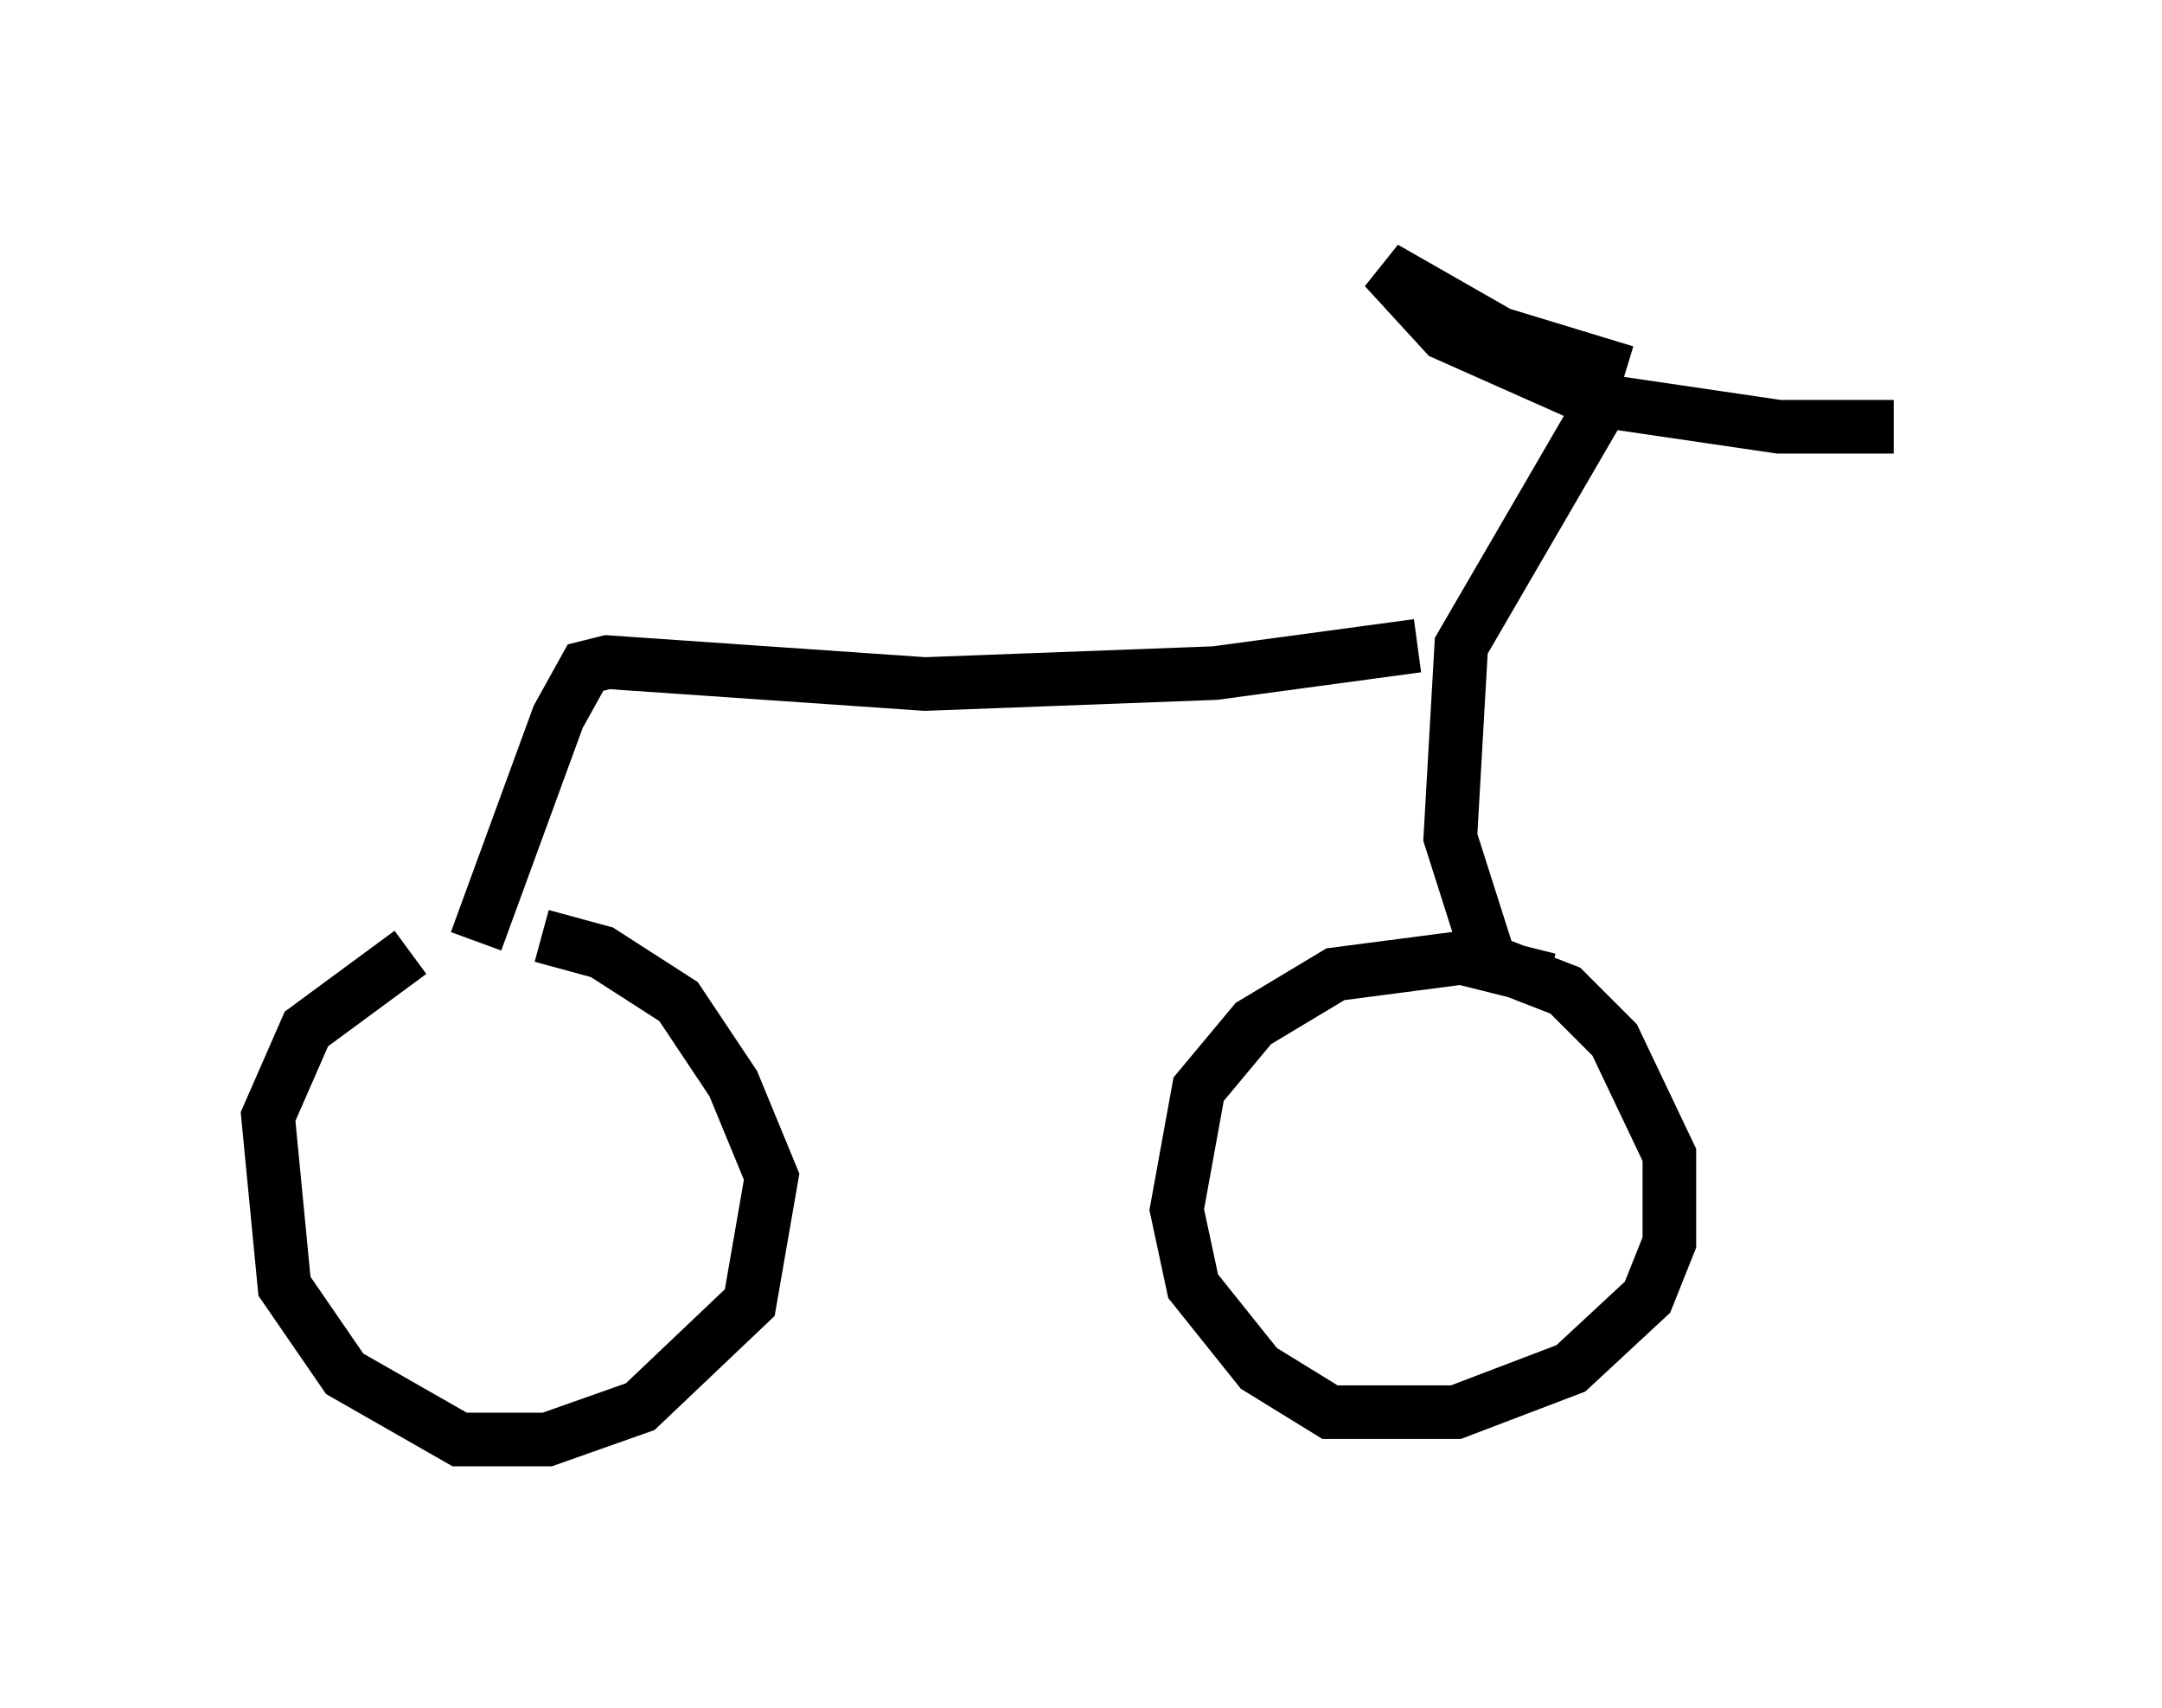 <?xml version="1.0" encoding="utf-8" ?>
<svg baseProfile="full" height="31.846" version="1.1" width="40.319" xmlns="http://www.w3.org/2000/svg" xmlns:ev="http://www.w3.org/2001/xml-events" xmlns:xlink="http://www.w3.org/1999/xlink"><defs /><rect fill="white" height="31.846" width="40.319" x="0" y="0" /><path d="M10.206, 17.556 m-2.552, 0.204 l-1.94, 1.429 -0.715, 1.633 l0.306, 3.165 1.123, 1.633 l2.144, 1.225 1.633, 0.0 l1.735, -0.613 2.042, -1.94 l0.408, -2.348 -0.715, -1.735 l-1.021, -1.531 -1.429, -0.919 l-1.123, -0.306 m18.784, 0.817 l-1.633, -0.408 -2.348, 0.306 l-1.531, 0.919 -1.021, 1.225 l-0.408, 2.246 0.306, 1.429 l1.225, 1.531 1.327, 0.817 l2.348, 0.0 2.144, -0.817 l1.429, -1.327 0.408, -1.021 l0.0, -1.633 -1.021, -2.144 l-0.919, -0.919 -1.838, -0.715 m1.225, -7.758 l0.0, 0.0 m1.735, -3.063 l-2.348, -0.715 -2.144, -1.225 l1.123, 1.225 2.756, 1.225 l3.471, 0.51 2.144, 0.0 m-5.513, -0.306 l-2.552, 4.39 -0.204, 3.573 l0.715, 2.246 m-1.327, -5.819 l-3.777, 0.51 -5.41, 0.204 l-5.921, -0.408 -0.408, 0.102 l-0.51, 0.919 -1.531, 4.185 " fill="none" stroke="black" stroke-width="1" /></svg>